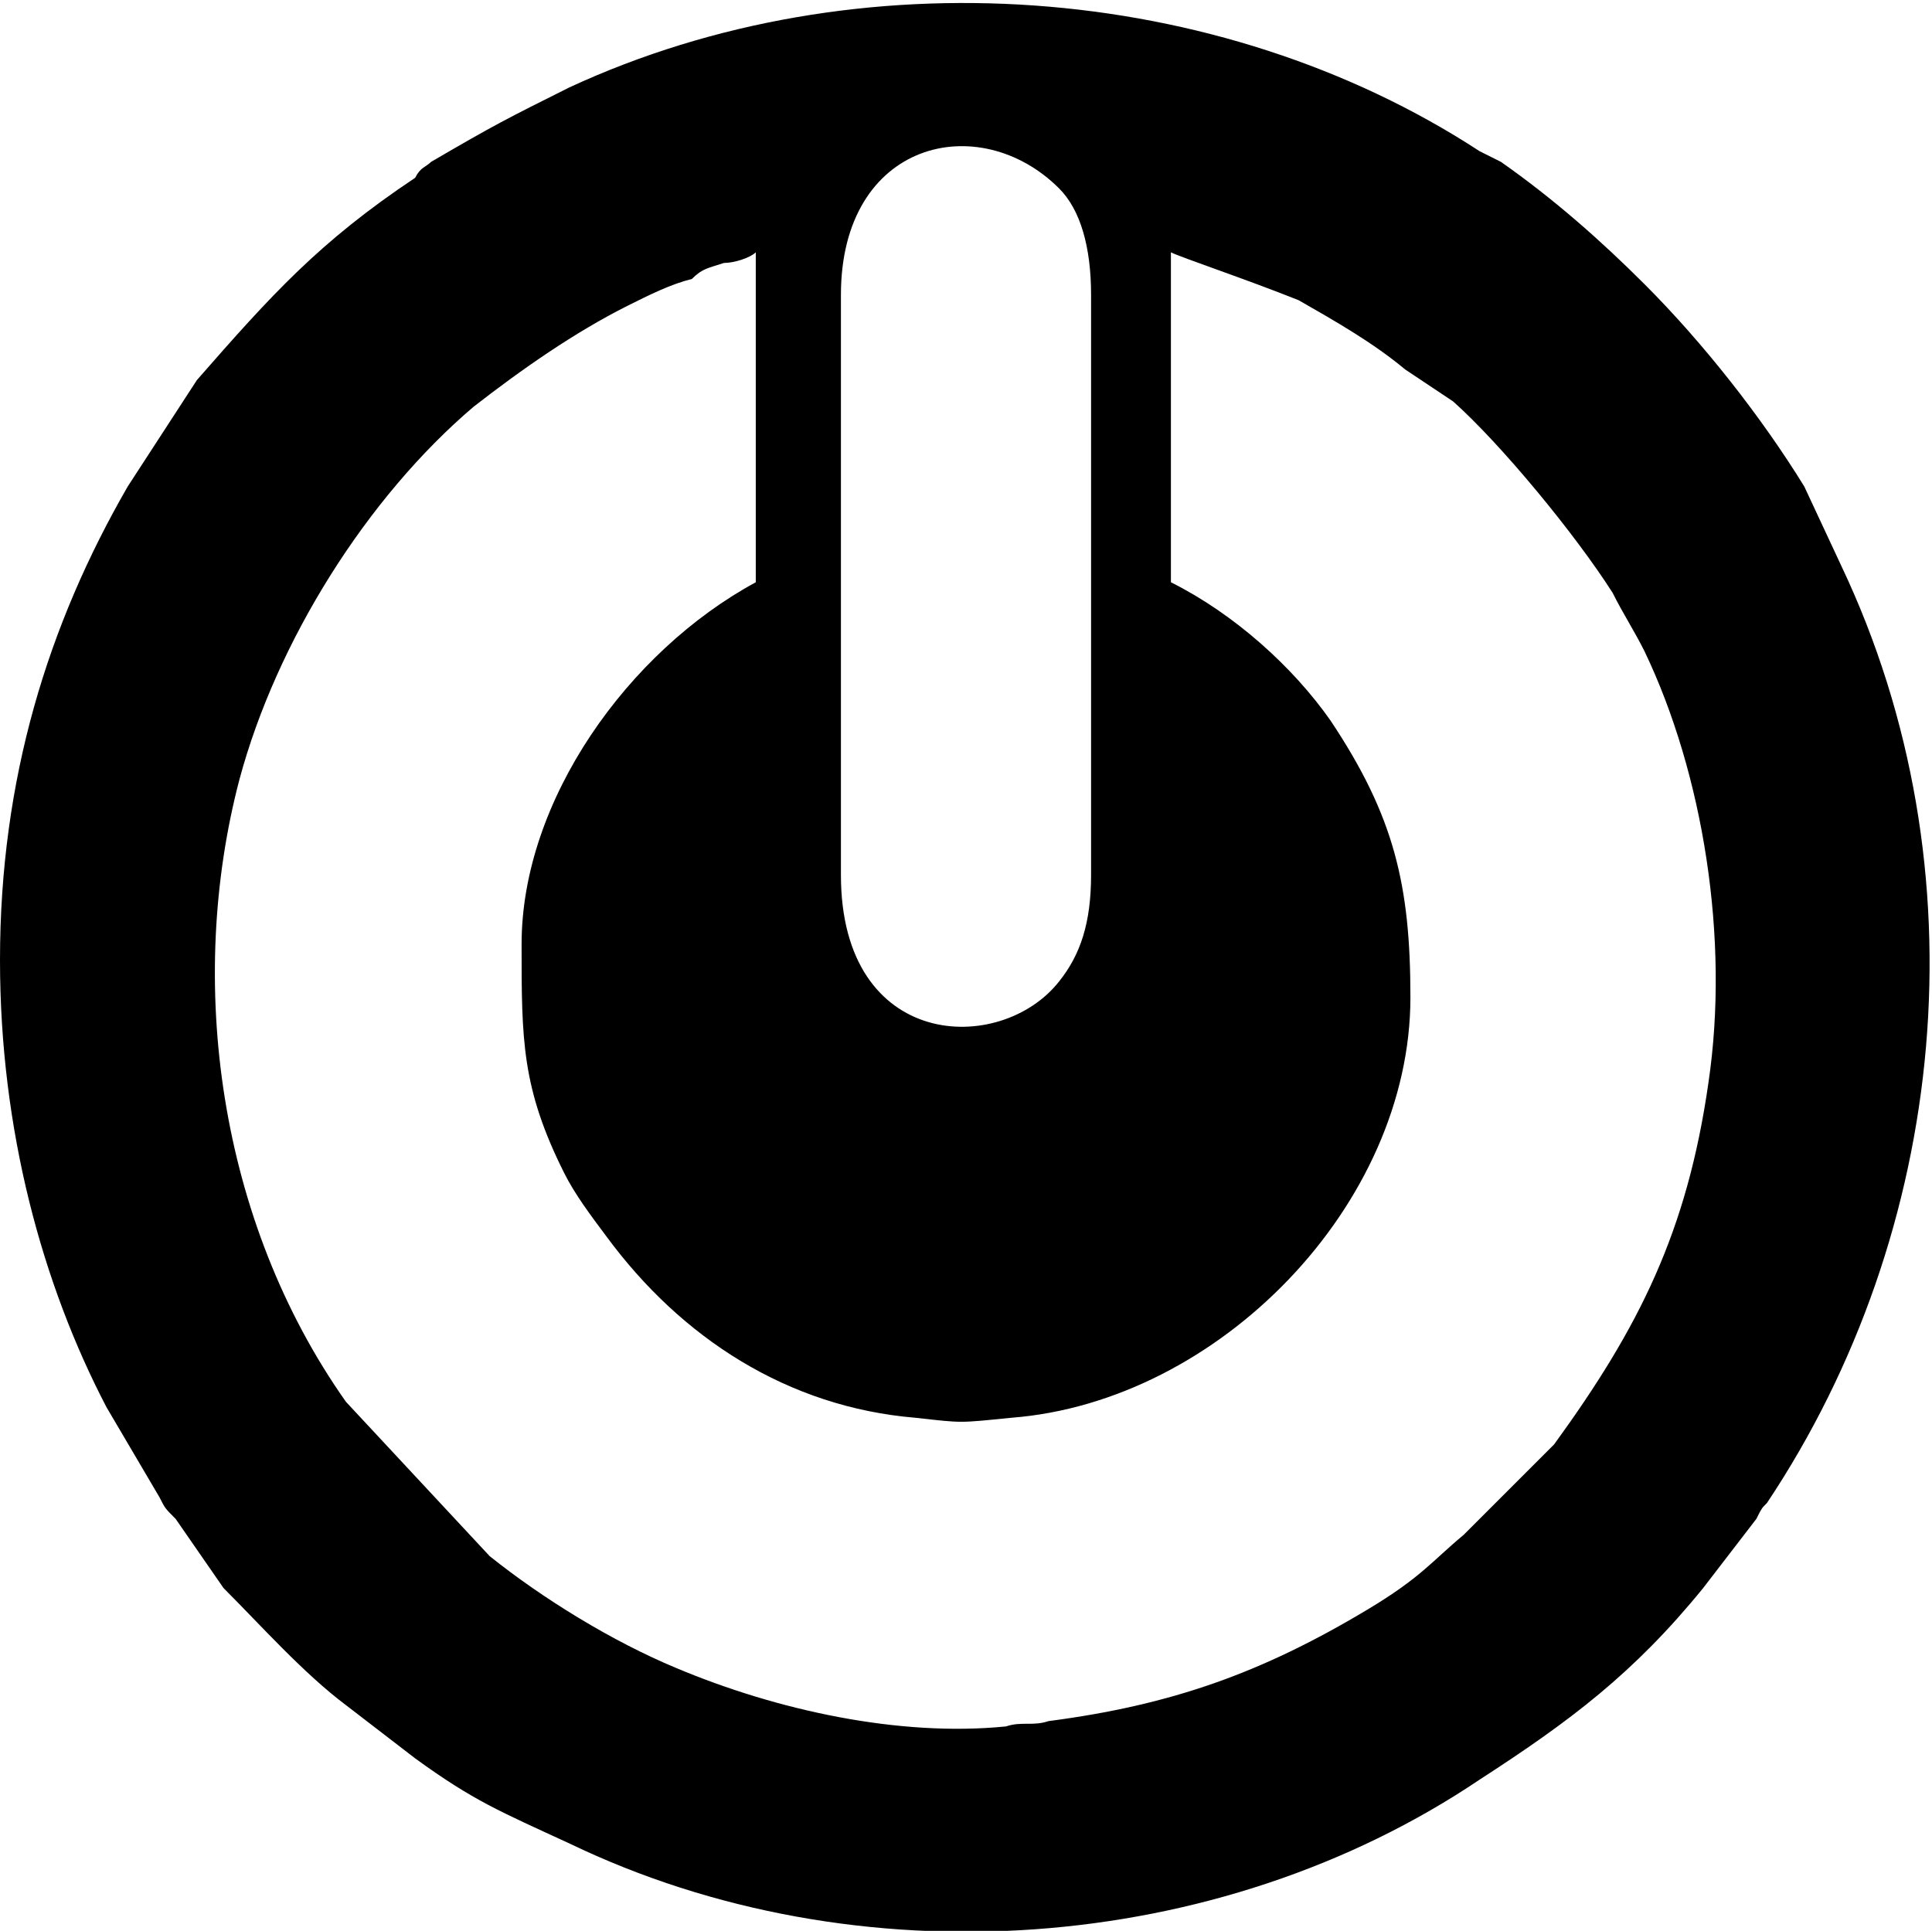 <?xml version="1.0" encoding="UTF-8"?>
<!DOCTYPE svg PUBLIC "-//W3C//DTD SVG 1.1//EN" "http://www.w3.org/Graphics/SVG/1.1/DTD/svg11.dtd">
<!-- Creator: CorelDRAW X8 -->
<svg xmlns="http://www.w3.org/2000/svg" xml:space="preserve" width="2.092in" height="2.091in" version="1.1" style="shape-rendering:geometricPrecision; text-rendering:geometricPrecision; image-rendering:optimizeQuality; fill-rule:evenodd; clip-rule:evenodd"
viewBox="0 0 363 362"
 xmlns:xlink="http://www.w3.org/1999/xlink">
 <defs>
  <style type="text/css">
   <![CDATA[
    .fil0 {fill:black}
   ]]>
  </style>
 </defs>
 <g id="Layer_x0020_1">
  <path class="fil0" d="M158 164l0 -109c0,-29 26,-35 41,-20 4,4 6,11 6,20l0 109c0,9 -2,15 -6,20 -11,14 -41,13 -41,-20zm-60 13c0,18 0,27 8,43 2,4 5,8 8,12 14,19 34,32 58,34 9,1 8,1 18,0 39,-3 75,-40 75,-79 0,-21 -3,-34 -15,-52 -7,-10 -18,-20 -30,-26l0 -62c2,1 14,5 24,9 7,4 14,8 20,13 3,2 6,4 9,6 9,8 23,25 30,36 2,4 4,7 6,11 11,23 16,54 12,81 -4,28 -13,46 -29,68l-17 17c-6,5 -8,8 -18,14 -20,12 -37,18 -60,21 -3,1 -5,0 -8,1 -20,2 -43,-3 -62,-11 -12,-5 -25,-13 -35,-21l-27 -29c-24,-34 -30,-79 -20,-117 7,-26 24,-53 44,-70 9,-7 19,-14 29,-19 4,-2 8,-4 12,-5 2,-2 3,-2 6,-3 2,0 5,-1 6,-2l0 62c-24,13 -44,41 -44,68zm-98 3c0,32 8,61 20,84l10 17c1,2 1,2 3,4l9 13c7,7 15,16 23,22l13 10c11,8 16,10 29,16 54,26 122,21 171,-12 17,-11 29,-20 42,-36l10 -13c1,-2 1,-2 2,-3 34,-51 41,-119 14,-176l-7 -15c-8,-13 -19,-27 -30,-38 -8,-8 -17,-16 -27,-23 -2,-1 -2,-1 -4,-2 -49,-32 -117,-37 -171,-12 -12,6 -14,7 -26,14 -1,1 -2,1 -3,3 -18,12 -27,22 -41,38l-13 20c-15,26 -24,55 -24,89z"/>
 </g>
</svg>
